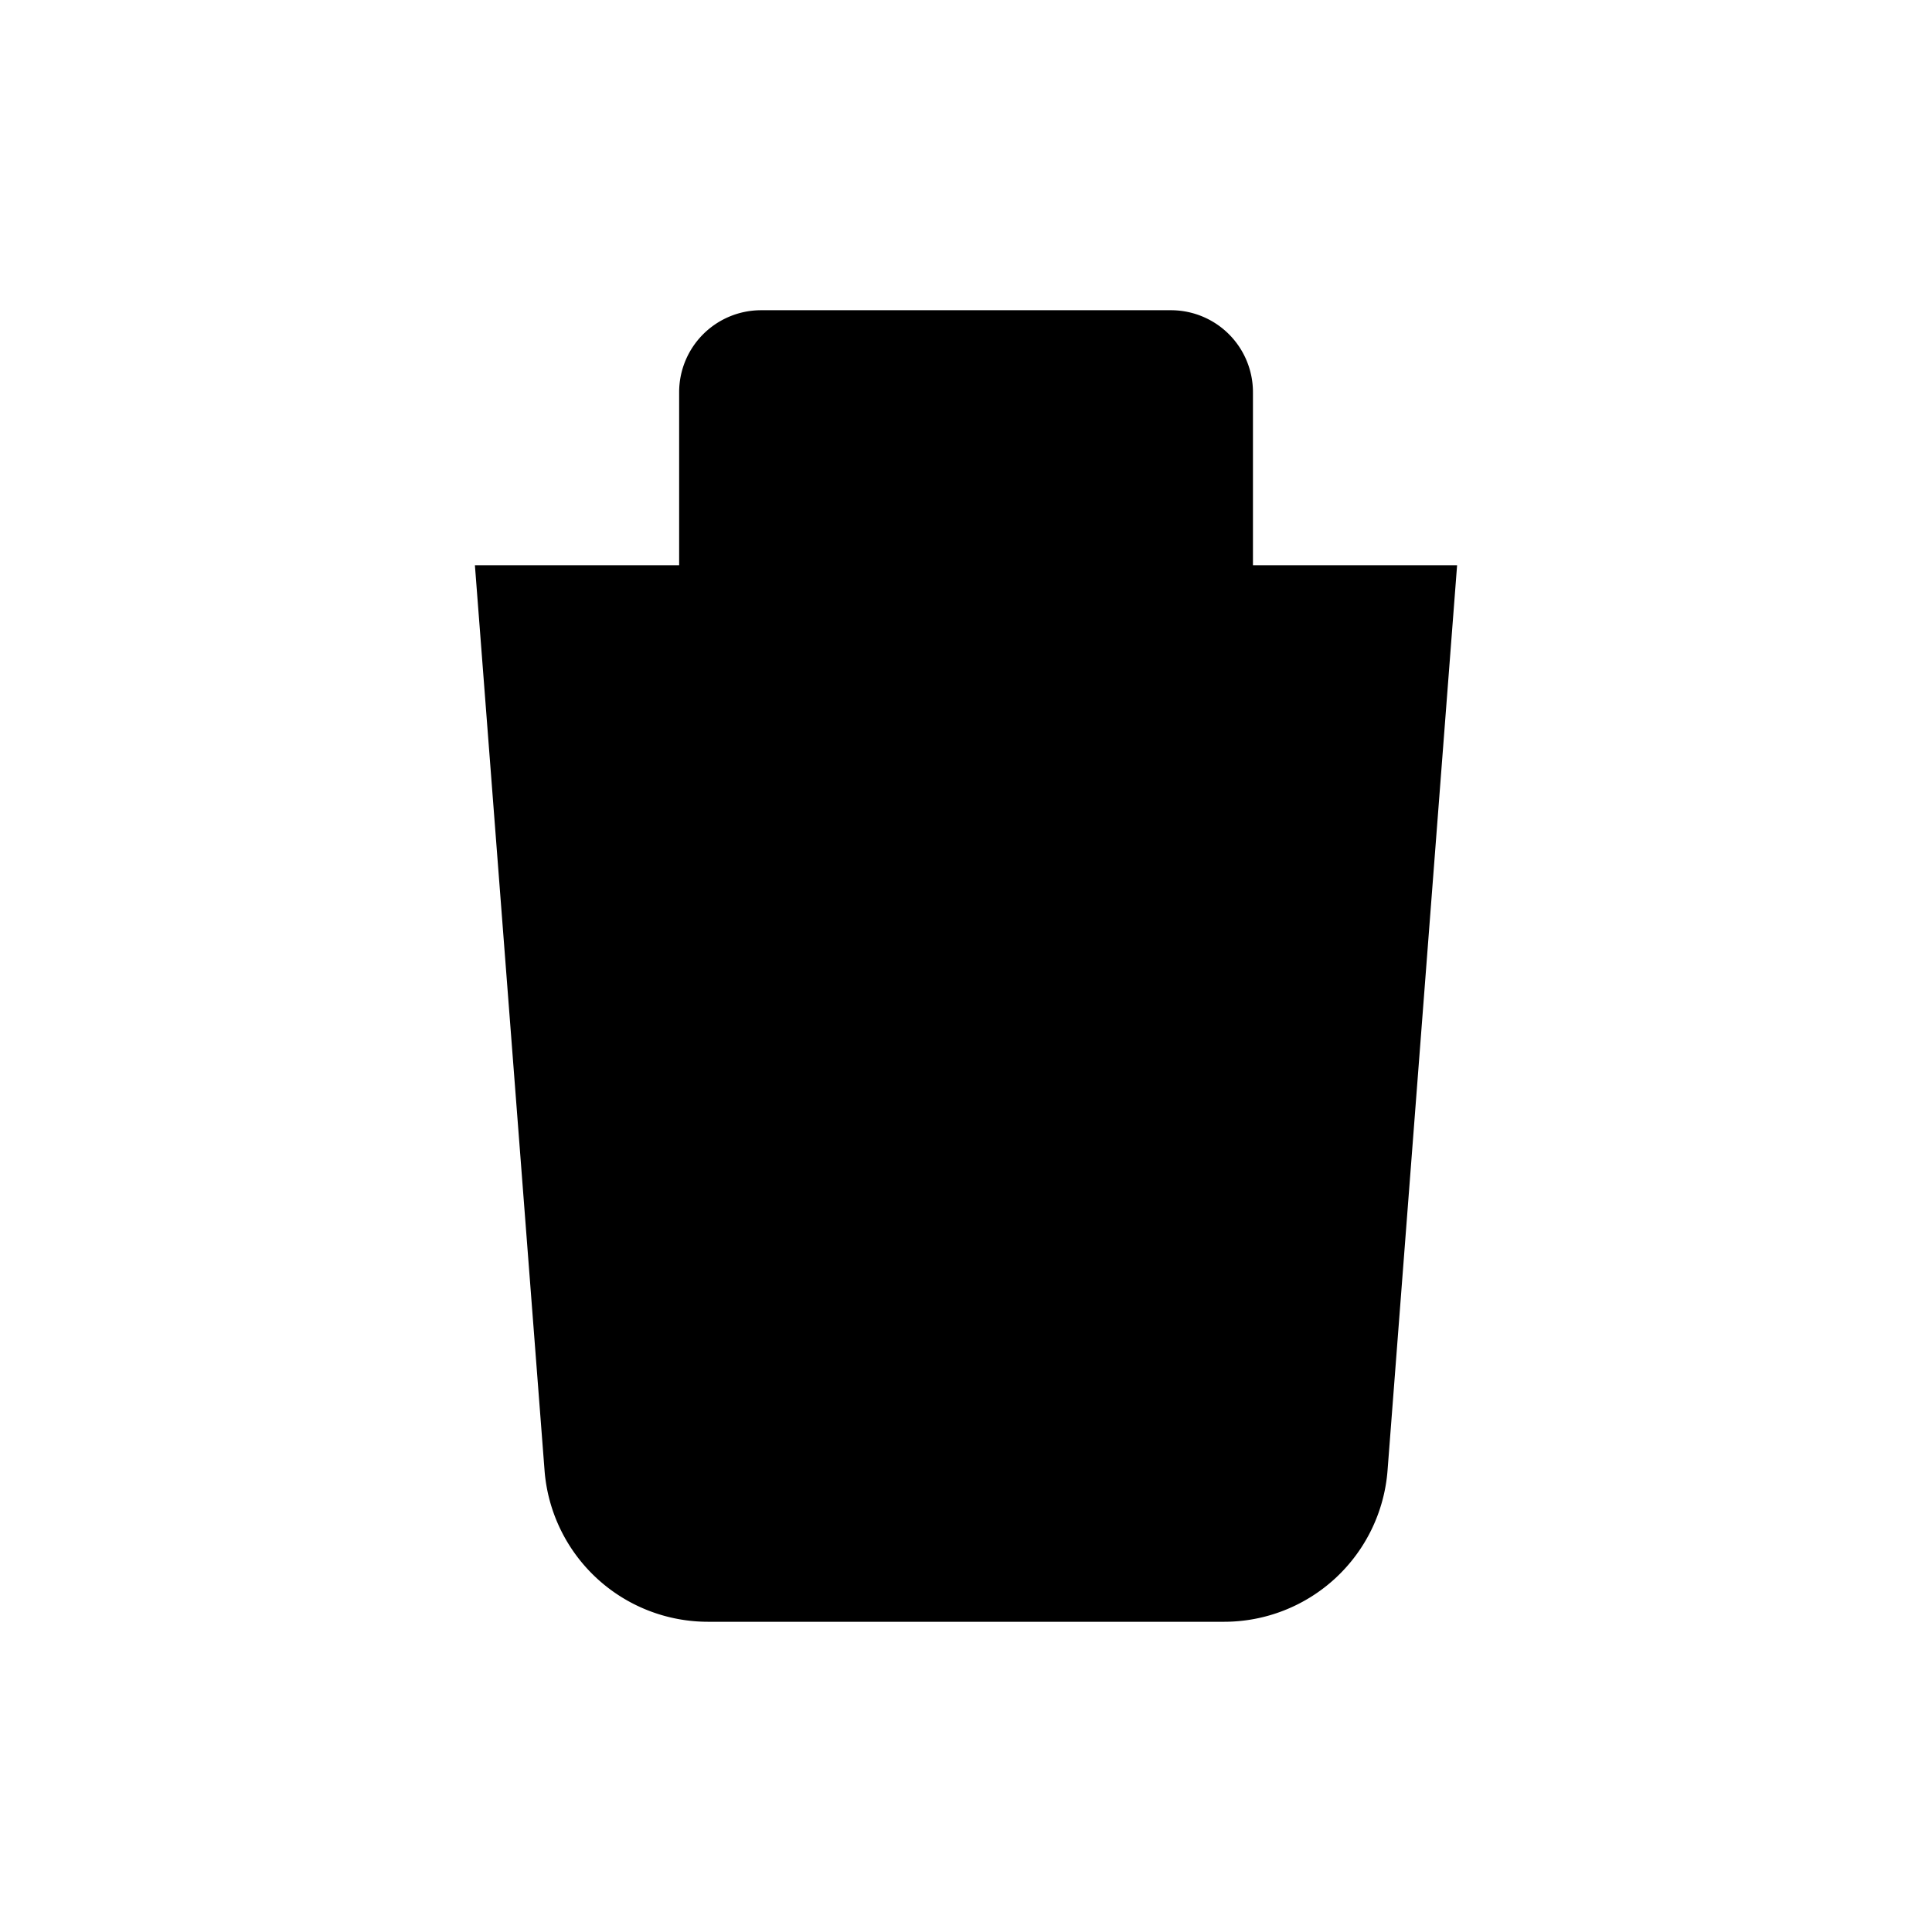 <svg xmlns="http://www.w3.org/2000/svg" width="21" height="21" viewBox="0 0 21 21">
  <path d="M13.619 6.144v-1.88a.891.891 0 0 0-.891-.892H8.273a.891.891 0 0 0-.891.891v1.881m8.456 0-.756 9.839a1.782 1.782 0 0 1-1.777 1.645h-5.61a1.782 1.782 0 0 1-1.776-1.645l-.757-9.839m11.674 0H4.164m4.752 6.732h3.168M8.916 10.5h3.168"/>
</svg>
